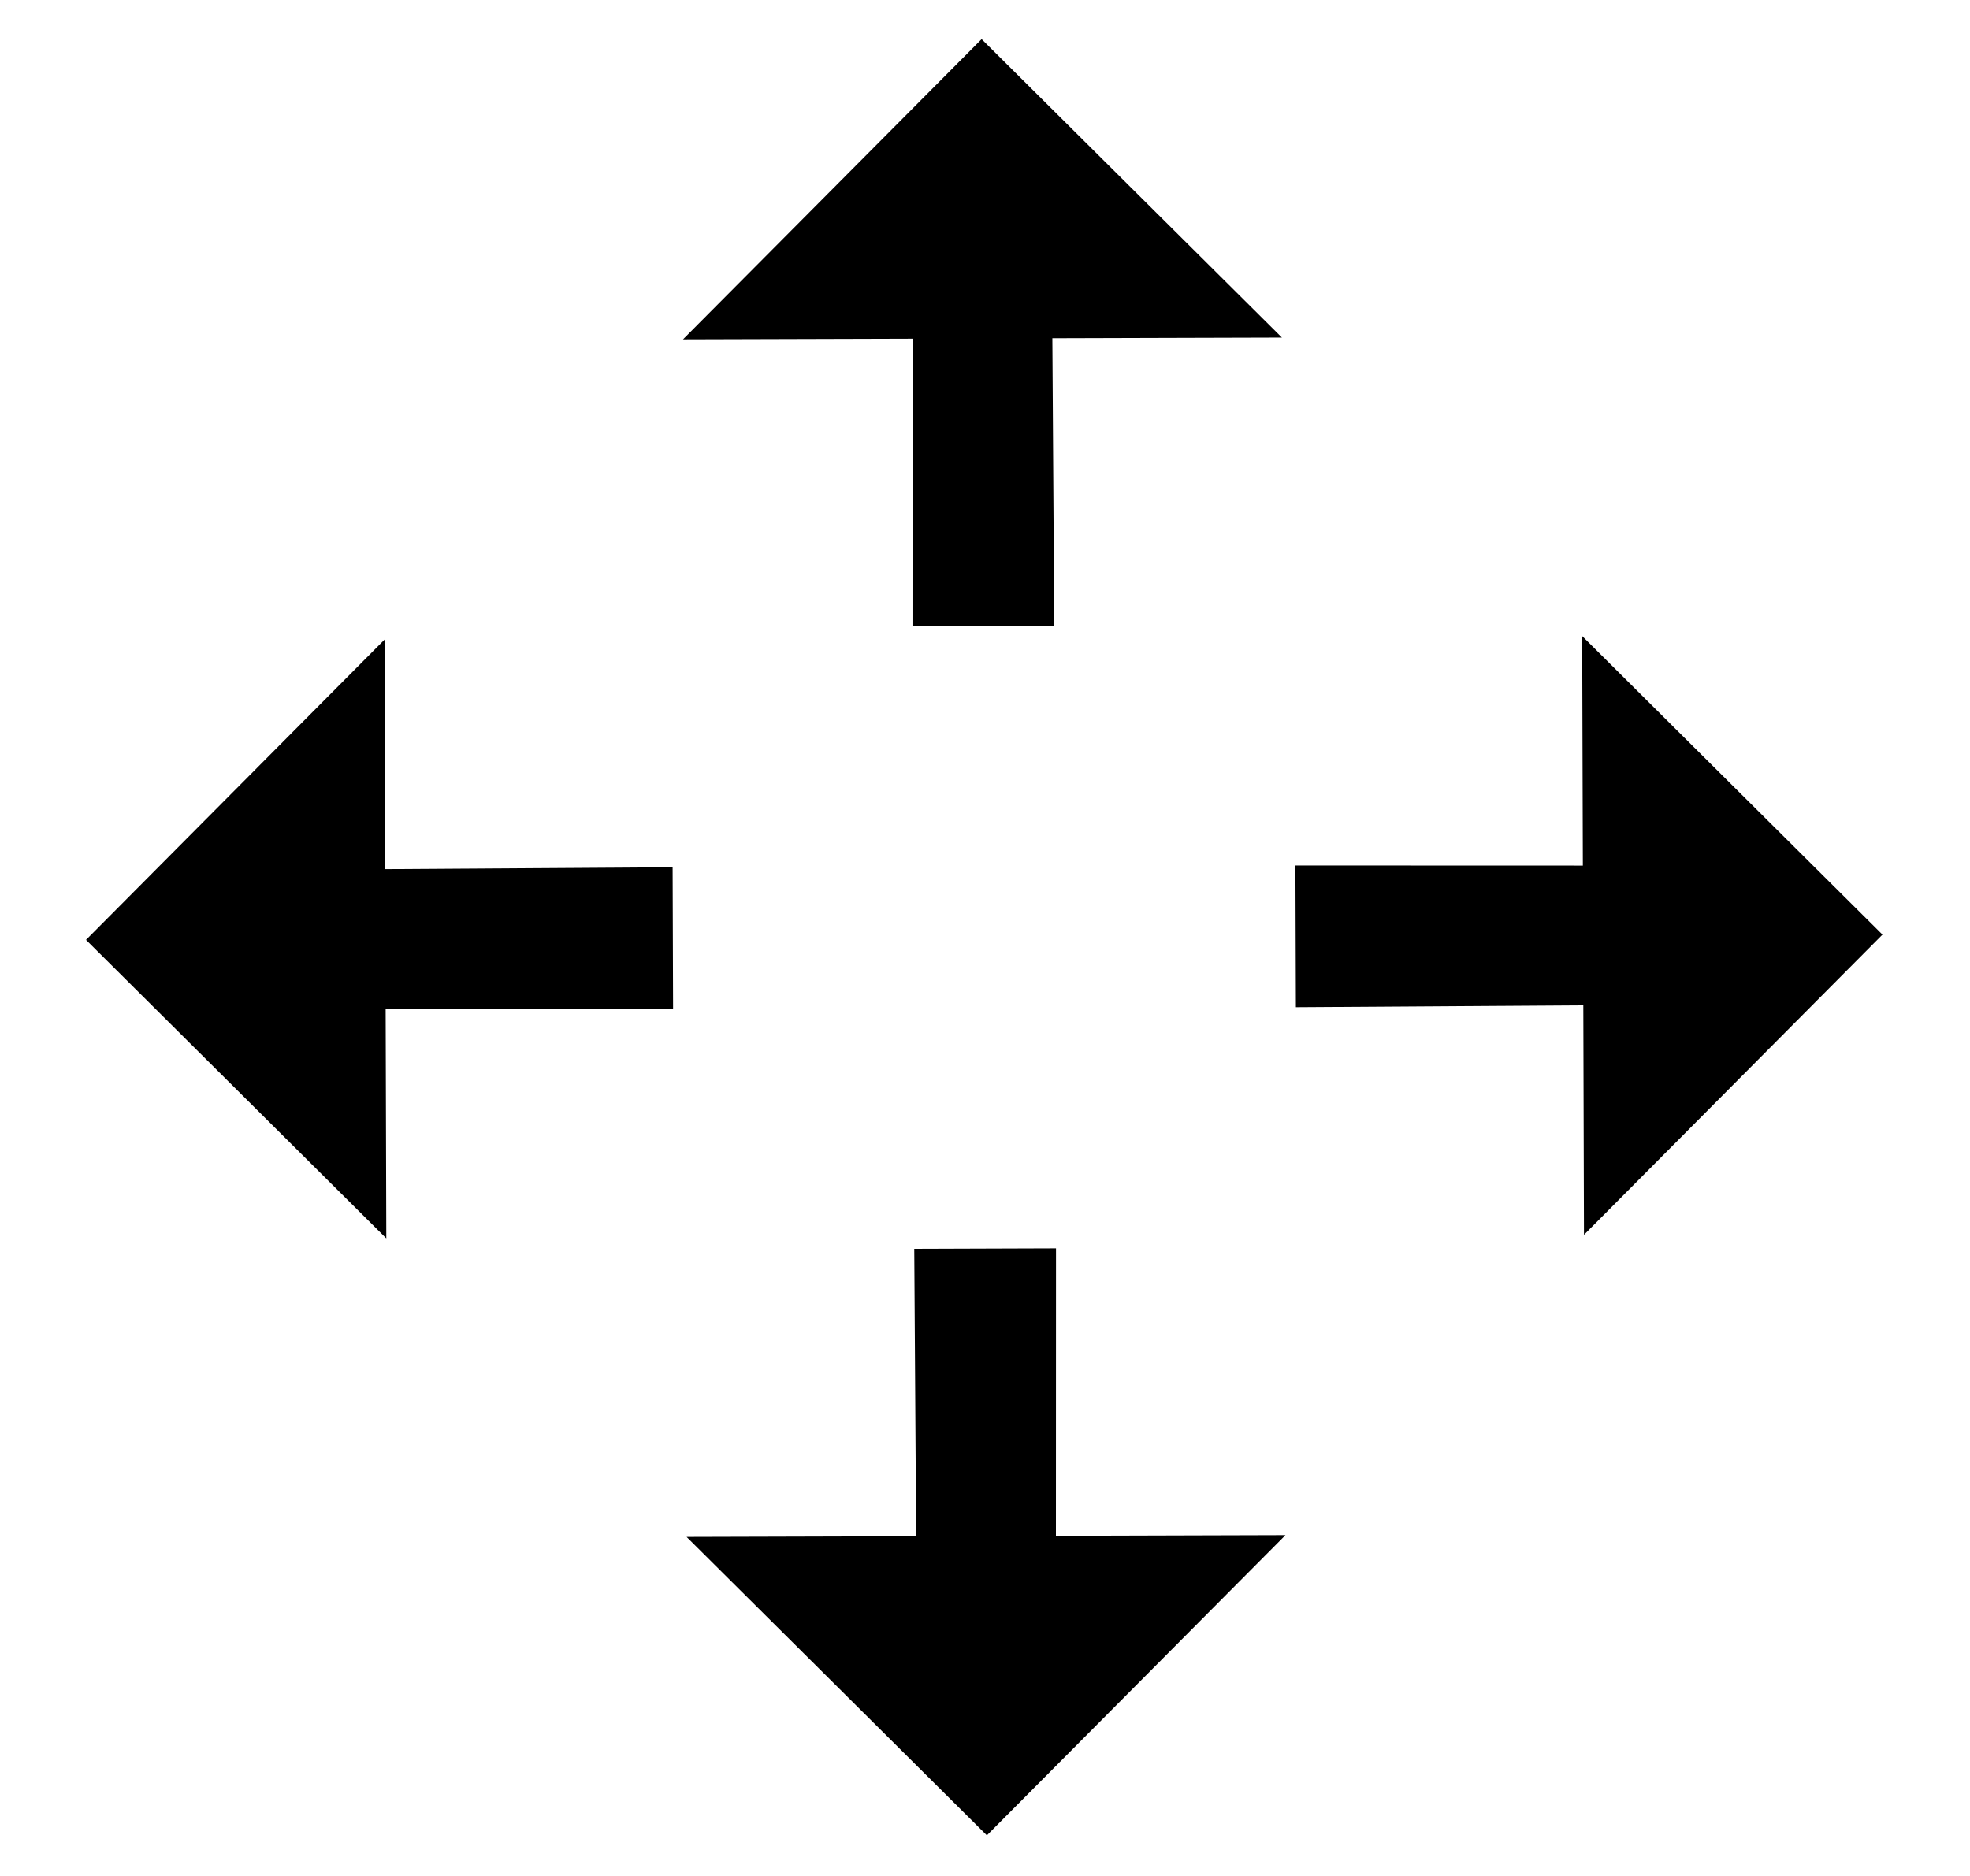 <svg width="21" height="20" viewBox="0 0 21 20" fill="none" xmlns="http://www.w3.org/2000/svg">
<g clip-path="url(#clip0_1_92)">
<path d="M16.866 6.781L16.873 9.228L13.809 9.227L13.814 10.738L16.878 10.718L16.885 13.165L20.067 9.964L16.866 6.781ZM7.281 3.618L9.728 3.611L9.727 6.675L11.238 6.67L11.218 3.606L13.665 3.599L10.464 0.417L7.281 3.618ZM4.118 13.203L4.111 10.756L7.175 10.757L7.17 9.246L4.106 9.266L4.099 6.819L0.917 10.02L4.118 13.203ZM13.703 16.366L11.256 16.373L11.257 13.309L9.746 13.314L9.766 16.378L7.319 16.385L10.52 19.567L13.703 16.366Z" fill="black"/>
</g>
<defs>
<clipPath id="clip0_1_92">
<rect width="20" height="20" fill="white" transform="translate(0.5)"/>
</clipPath>
</defs>
</svg>
